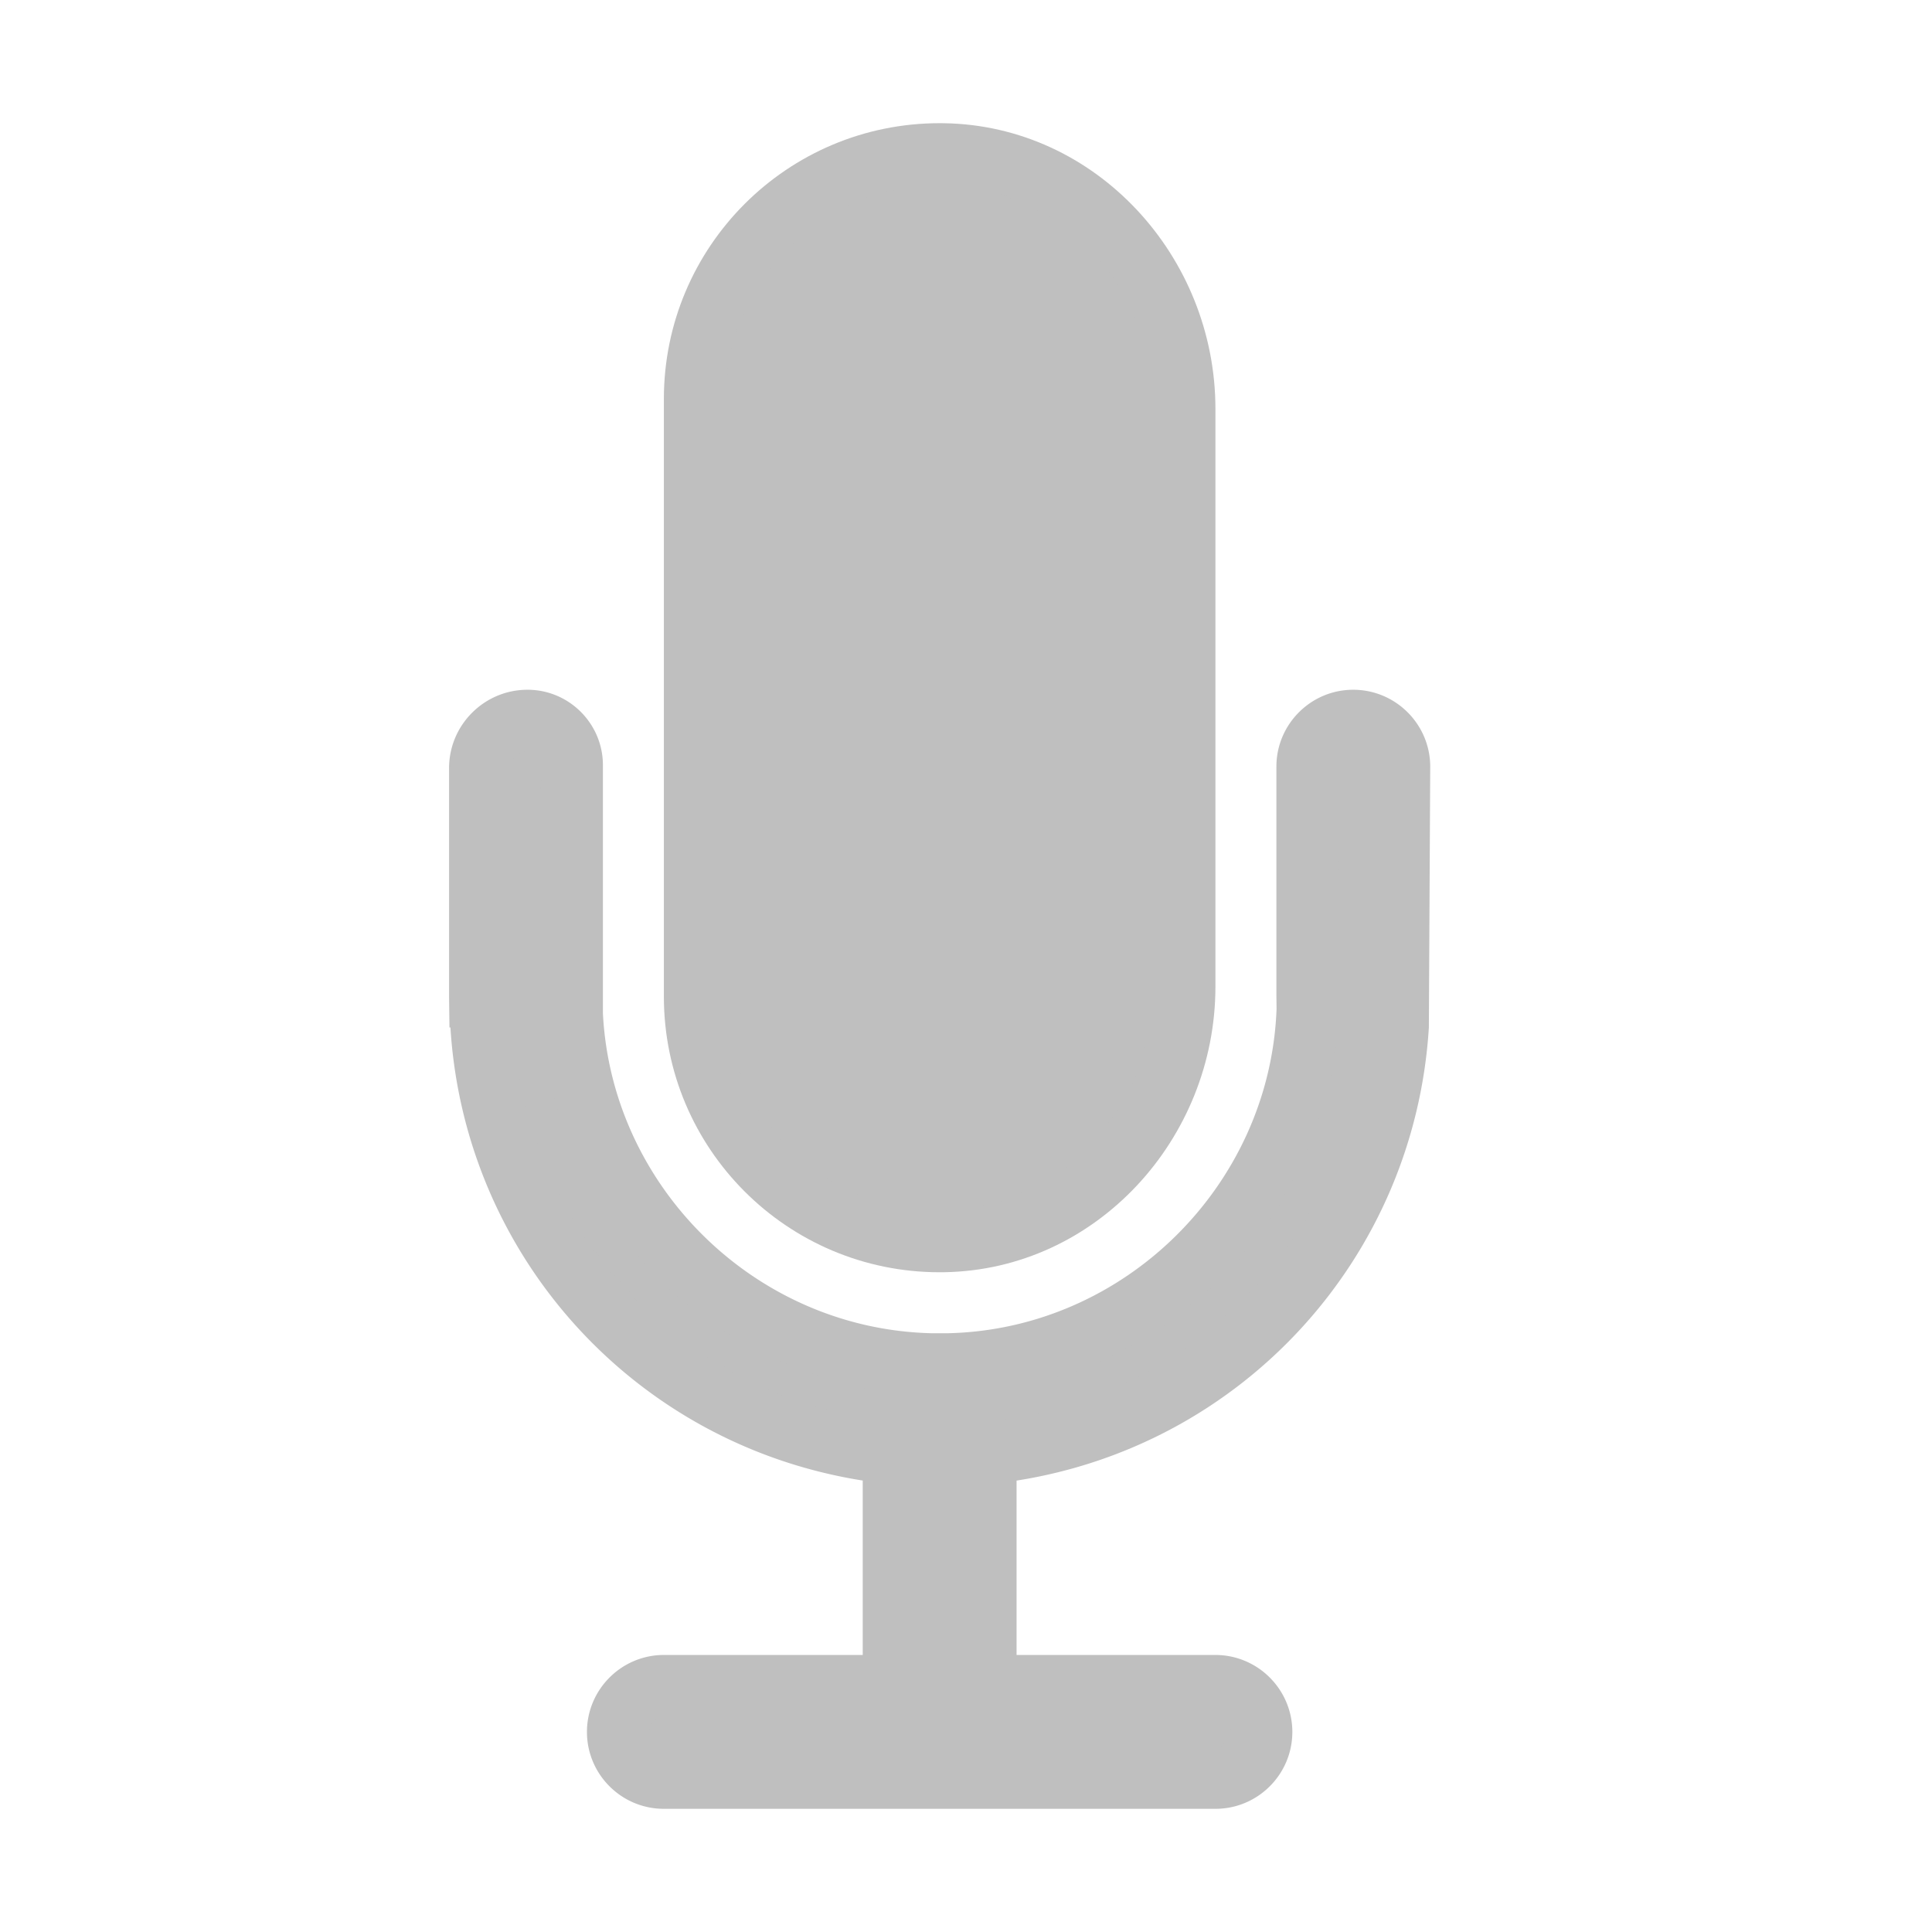 <?xml version="1.0" standalone="no"?><!DOCTYPE svg PUBLIC "-//W3C//DTD SVG 1.1//EN" "http://www.w3.org/Graphics/SVG/1.1/DTD/svg11.dtd"><svg t="1529889485017" class="icon" style="" viewBox="0 0 1024 1024" version="1.1" xmlns="http://www.w3.org/2000/svg" p-id="3809" xmlns:xlink="http://www.w3.org/1999/xlink" width="24" height="24"><defs><style type="text/css"></style></defs><path d="M498.039 657.912c-71.56 0-129.773-58.205-129.773-129.756V211.456c0-71.552 58.213-129.756 129.773-129.756l2.067 0.016c70.407 1.098 127.689 61.657 127.689 134.996v306.189c0 73.338-57.284 133.899-127.689 134.996l-2.067 0.016z" fill="#bfbfbf" p-id="3810"></path><path d="M498.032 98.106l1.82 0.014c61.5 0.959 111.532 54.16 111.532 118.594v306.185c0 64.436-50.033 117.637-111.532 118.594l-1.82 0.014c-62.503 0-113.353-50.849-113.353-113.352V211.459c0-62.504 50.85-113.353 113.353-113.353m0.001-32.816c-80.735 0-146.169 65.437-146.169 146.168v316.698c0 80.727 65.442 146.167 146.168 146.167 0.776 0 1.553-0.006 2.332-0.018 80.699-1.257 143.836-70.696 143.836-151.406v-306.183c0-80.71-63.137-150.148-143.836-151.406-0.774-0.012-1.561-0.018-2.331-0.018z" fill="#bfbfbf" p-id="3811"></path><path d="M717.234 381.988c-13.427 0-24.311 10.884-24.311 24.311v121.857h0.214c0 106.087-85.137 192.489-190.644 194.891h-8.921c-105.507-2.402-190.644-88.804-190.644-194.891h0.214v-122.613c0-13.009-10.546-23.555-23.555-23.555-13.9 0-25.167 11.268-25.167 25.167v121.001h0.214c0 125.85 96.035 229.676 218.66 242.115 0.215 0.021 0.378 0.2 0.378 0.415v122.459a0.431 0.431 0 0 1-0.431 0.431H351.895c-13.471 0-24.392 10.921-24.392 24.392 0 13.437 10.893 24.329 24.329 24.329h292.401c13.437 0 24.329-10.893 24.329-24.329 0-13.471-10.921-24.392-24.392-24.392H522.825a0.431 0.431 0 0 1-0.431-0.431v-122.459c0-0.216 0.163-0.394 0.378-0.415 122.626-12.439 218.66-116.266 218.66-242.115h0.214V406.379c0-13.471-10.921-24.392-24.392-24.392h-0.019z" fill="#bfbfbf" p-id="3812"></path><path d="M644.236 958.709H351.827c-22.465 0-40.731-18.274-40.731-40.739 0-22.496 18.299-40.803 40.795-40.803h105.369v-92.447c-120.64-19.075-211.026-118.652-218.525-240.157h-0.513l-0.209-16.408V407.156c0-22.921 18.651-41.573 41.58-41.573 22.032 0 39.962 17.93 39.962 39.962V537.065c4.647 92.206 81.094 167.451 174.382 169.582l8.557-0.008c93.688-2.139 170.616-78.61 174.108-171.857l-0.08-6.626V406.299c0-22.448 18.266-40.715 40.715-40.715 22.496 0 40.811 18.299 40.811 40.795l-0.721 138.185c-7.499 121.625-98.046 221.274-218.525 240.181v92.422h105.369c22.496 0 40.795 18.307 40.795 40.803-0.001 22.465-18.267 40.739-40.732 40.739z m-292.344-48.727c-4.406 0-7.98 3.582-7.98 7.988 0 4.366 3.557 7.923 7.915 7.923h292.409c4.358 0 7.915-3.557 7.915-7.923 0-4.406-3.573-7.988-7.98-7.988H506.419l-0.433-16.841V755.414l15.623-1.506c115.752-11.753 203.416-108.822 203.416-225.752l0.209-121.777c0-4.398-3.573-7.98-7.98-7.98-4.358 0-7.915 3.542-7.915 7.9l0.209 121.857c0 113.909-92.711 208.695-206.684 211.291l-9.294 0.008c-114.342-2.603-207.053-97.389-207.053-211.298l0.224-122.611a7.153 7.153 0 0 0-7.147-7.147c-4.839 0-8.765 3.925-8.765 8.756l0.209 121c0 116.93 87.664 213.999 203.912 225.791l14.757 1.498 0.368 15.238v138.866l-16.841 0.433h-121.344z" fill="#bfbfbf" p-id="3813"></path></svg>